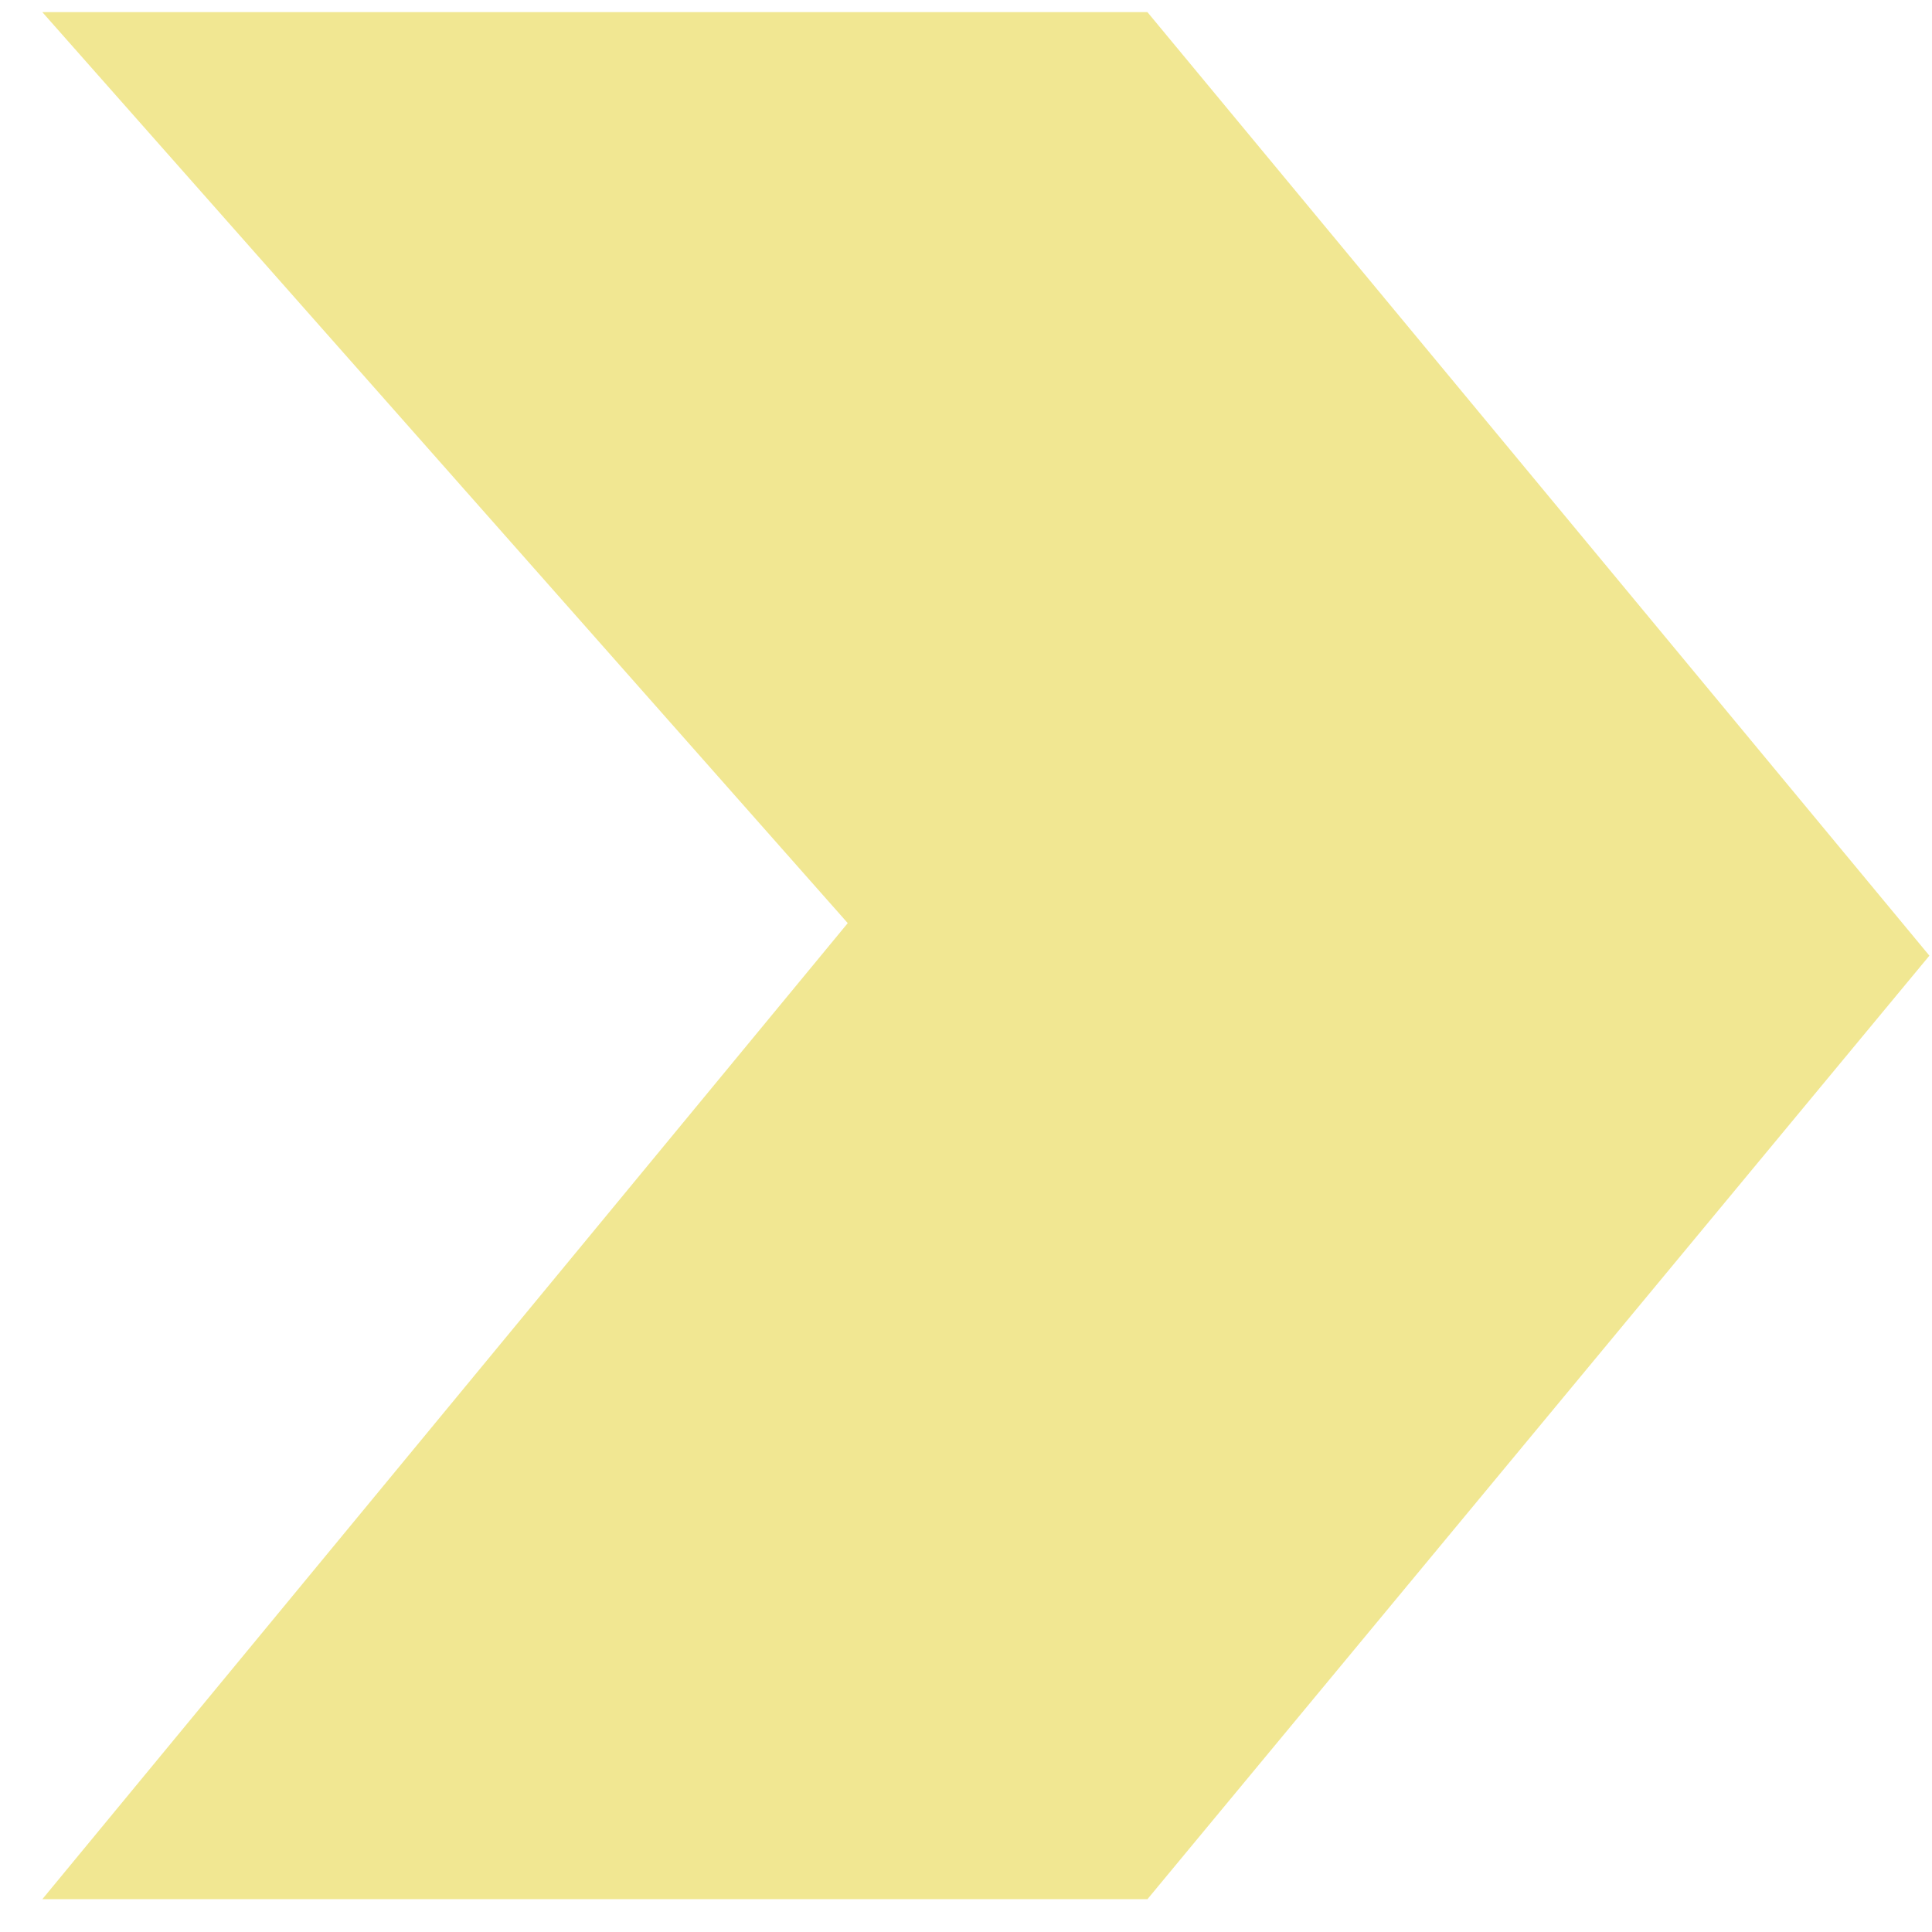 <svg width="43" height="43" viewBox="0 0 43 43" fill="none" xmlns="http://www.w3.org/2000/svg">
<path d="M0.942 0.27L25.538 0.27L42.942 21.27L25.538 42.27L0.942 42.27L18.868 20.546L0.942 0.27Z" fill="#F1E792"/>
</svg>

